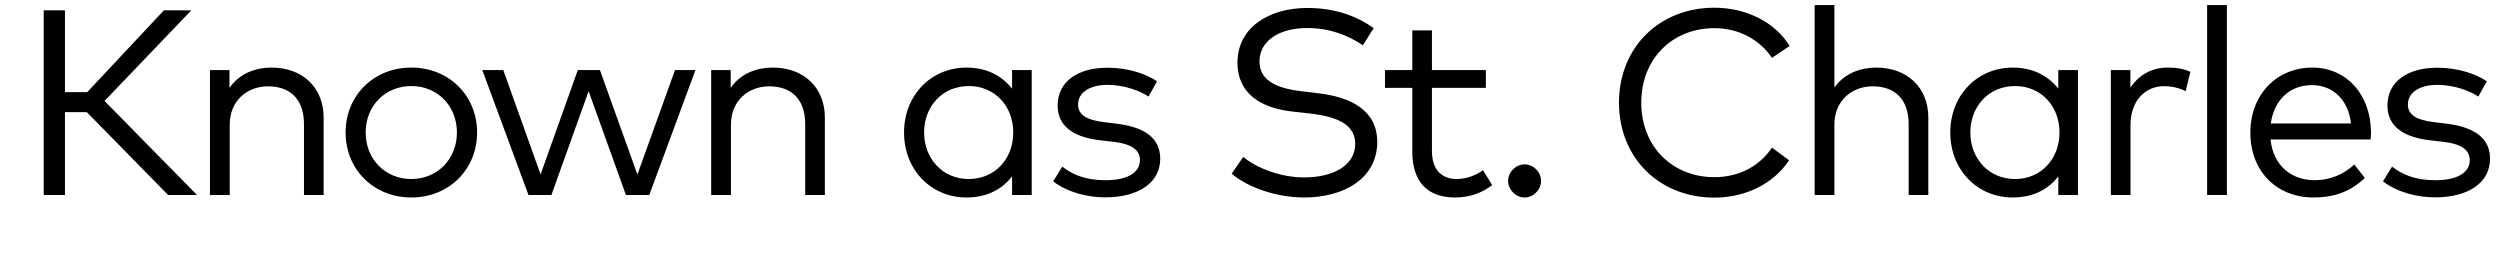 <?xml version="1.0" encoding="utf-8"?>
<!-- Generator: Adobe Illustrator 18.1.1, SVG Export Plug-In . SVG Version: 6.00 Build 0)  -->
<svg version="1.1" id="mod_title-1b" xmlns="http://www.w3.org/2000/svg" xmlns:xlink="http://www.w3.org/1999/xlink" x="0px"
	 y="0px" viewBox="0 0 256 26" enable-background="new 0 0 256 26" xml:space="preserve">
<path d="M6.651,11.485v8.48H4.476V1.06h2.175v8.373h2.282l7.846-8.373h2.809l-8.886,9.277l9.467,9.628H17.21l-8.318-8.48H6.651z"/>
<path d="M33.14,12.039v7.927h-2.013v-7.265c0-2.444-1.323-3.862-3.687-3.862c-2.146,0-3.916,1.485-3.916,3.917v7.211H21.5V7.178
	h1.998V9c1.054-1.526,2.729-2.08,4.309-2.08C30.965,6.921,33.14,8.946,33.14,12.039z"/>
<path d="M48.854,13.565c0,3.794-2.89,6.657-6.738,6.657s-6.726-2.863-6.726-6.657c0-3.782,2.877-6.645,6.726-6.645
	S48.854,9.784,48.854,13.565z M37.443,13.565c0,2.754,2.025,4.767,4.673,4.767c2.646,0,4.672-2.013,4.672-4.767
	c0-2.755-2.025-4.754-4.672-4.754C39.468,8.812,37.443,10.81,37.443,13.565z"/>
<path d="M69.119,7.178h2.094l-4.727,12.788h-2.391L60.274,9.338l-3.809,10.627h-2.35L49.389,7.178h2.147l3.821,10.682l3.809-10.682
	h2.269l3.835,10.694L69.119,7.178z"/>
<path d="M84.466,12.039v7.927h-2.013v-7.265c0-2.444-1.323-3.862-3.687-3.862c-2.146,0-3.916,1.485-3.916,3.917v7.211h-2.025V7.178
	h1.998V9c1.054-1.526,2.729-2.08,4.309-2.08C82.292,6.921,84.466,8.946,84.466,12.039z"/>
<path d="M103.636,19.966v-1.904c-1.026,1.311-2.553,2.161-4.673,2.161c-3.605,0-6.388-2.81-6.388-6.657
	c0-3.835,2.782-6.645,6.388-6.645c2.12,0,3.646,0.864,4.673,2.161V7.178h2.012v12.788H103.636z M94.628,13.565
	c0,2.646,1.863,4.767,4.578,4.767c2.66,0,4.551-2.053,4.551-4.767c0-2.701-1.891-4.754-4.551-4.754
	C96.465,8.812,94.628,10.932,94.628,13.565z"/>
<path d="M113.421,8.69c-1.823,0-3.025,0.77-3.025,2.012c0,1.08,0.919,1.593,2.606,1.796l1.513,0.189
	c2.714,0.365,4.294,1.472,4.294,3.566c0,2.43-2.188,3.956-5.631,3.956c-1.647,0-3.714-0.419-5.334-1.634l0.932-1.513
	c0.973,0.757,2.269,1.391,4.43,1.391c2.16,0,3.524-0.716,3.524-2.065c0-1.027-0.851-1.648-2.674-1.863l-1.526-0.176
	c-2.903-0.365-4.227-1.634-4.227-3.539c0-2.431,2.025-3.875,5.104-3.875c2.012,0,3.835,0.567,5.077,1.391l-0.877,1.566
	C116.797,9.325,115.15,8.69,113.421,8.69z"/>
<path d="M133.861,2.87c-2.85,0-4.889,1.296-4.889,3.417c0,1.769,1.404,2.728,4.361,3.065l1.797,0.216
	c3.119,0.392,5.9,1.674,5.9,4.969c0,3.728-3.402,5.686-7.48,5.686c-2.729,0-5.672-0.959-7.428-2.431l1.188-1.729
	c1.283,1.107,3.781,2.106,6.226,2.106c2.931,0,5.239-1.188,5.239-3.444c0-1.836-1.594-2.754-4.578-3.092l-1.903-0.216
	c-3.228-0.365-5.577-1.864-5.577-4.997c0-3.592,3.2-5.604,7.157-5.604c2.862,0,5.063,0.837,6.792,2.066l-1.107,1.755
	C138.034,3.599,136.143,2.87,133.861,2.87z"/>
<path d="M146.631,9v6.456c0,1.998,1.066,2.876,2.538,2.876c0.986,0,1.932-0.364,2.688-0.905l0.945,1.526
	c-0.972,0.743-2.215,1.27-3.795,1.27c-2.754,0-4.389-1.513-4.389-4.727V9h-2.795V7.178h2.795V3.113h2.013v4.065h5.522V9H146.631z"/>
<path d="M157.807,18.521c0,0.905-0.783,1.702-1.688,1.702c-0.905,0-1.688-0.797-1.688-1.702c0-0.904,0.783-1.688,1.688-1.688
	C157.024,16.833,157.807,17.616,157.807,18.521z"/>
<path d="M183.259,4.706l-1.81,1.216c-1.256-1.864-3.403-3.039-5.901-3.039c-4.24,0-7.481,3.079-7.481,7.63
	c0,4.55,3.241,7.629,7.481,7.629c2.525,0,4.618-1.12,5.901-3.024l1.755,1.296c-1.579,2.363-4.389,3.822-7.656,3.822
	c-5.618,0-9.764-4.052-9.764-9.723c0-5.672,4.146-9.723,9.764-9.723C178.843,0.79,181.774,2.289,183.259,4.706z"/>
<path d="M192.125,6.921c3.159,0,5.334,2.025,5.334,5.118v7.927h-2.013v-7.265c0-2.444-1.323-3.862-3.687-3.862
	c-2.146,0-3.916,1.485-3.916,3.917v7.211h-2.025V0.52h2.025v8.44C188.898,7.475,190.572,6.921,192.125,6.921z"/>
<path d="M210.771,19.966v-1.904c-1.026,1.311-2.553,2.161-4.673,2.161c-3.605,0-6.388-2.81-6.388-6.657
	c0-3.835,2.782-6.645,6.388-6.645c2.12,0,3.646,0.864,4.673,2.161V7.178h2.012v12.788H210.771z M201.763,13.565
	c0,2.646,1.863,4.767,4.578,4.767c2.66,0,4.551-2.053,4.551-4.767c0-2.701-1.891-4.754-4.551-4.754
	C203.6,8.812,201.763,10.932,201.763,13.565z"/>
<path d="M224.295,7.353l-0.486,1.985c-0.634-0.338-1.458-0.513-2.214-0.513c-1.999,0-3.431,1.566-3.431,3.983v7.157h-2.012V7.178
	h1.998v1.796c0.878-1.31,2.215-2.053,3.795-2.053C222.865,6.921,223.607,7.042,224.295,7.353z"/>
<path d="M226.008,19.966V0.52h2.025v19.446H226.008z"/>
<path d="M242.792,13.524c0,0.283-0.014,0.527-0.04,0.756h-10.25c0.283,2.756,2.215,4.173,4.523,4.173
	c1.58,0,2.958-0.594,4.052-1.606l1.08,1.377c-1.594,1.526-3.362,1.999-5.253,1.999c-3.781,0-6.469-2.688-6.469-6.644
	c0-3.917,2.715-6.658,6.348-6.658C240.252,6.921,242.751,9.635,242.792,13.524z M232.529,12.646h8.21
	c-0.257-2.39-1.823-3.93-3.997-3.93C234.378,8.717,232.853,10.337,232.529,12.646z"/>
<path d="M249.593,8.69c-1.823,0-3.025,0.77-3.025,2.012c0,1.08,0.919,1.593,2.606,1.796l1.513,0.189
	c2.714,0.365,4.294,1.472,4.294,3.566c0,2.43-2.188,3.956-5.631,3.956c-1.647,0-3.714-0.419-5.334-1.634l0.932-1.513
	c0.973,0.757,2.269,1.391,4.43,1.391c2.16,0,3.524-0.716,3.524-2.065c0-1.027-0.851-1.648-2.674-1.863l-1.526-0.176
	c-2.903-0.365-4.227-1.634-4.227-3.539c0-2.431,2.025-3.875,5.104-3.875c2.012,0,3.835,0.567,5.077,1.391l-0.877,1.566
	C252.969,9.325,251.322,8.69,249.593,8.69z"/>
</svg>
